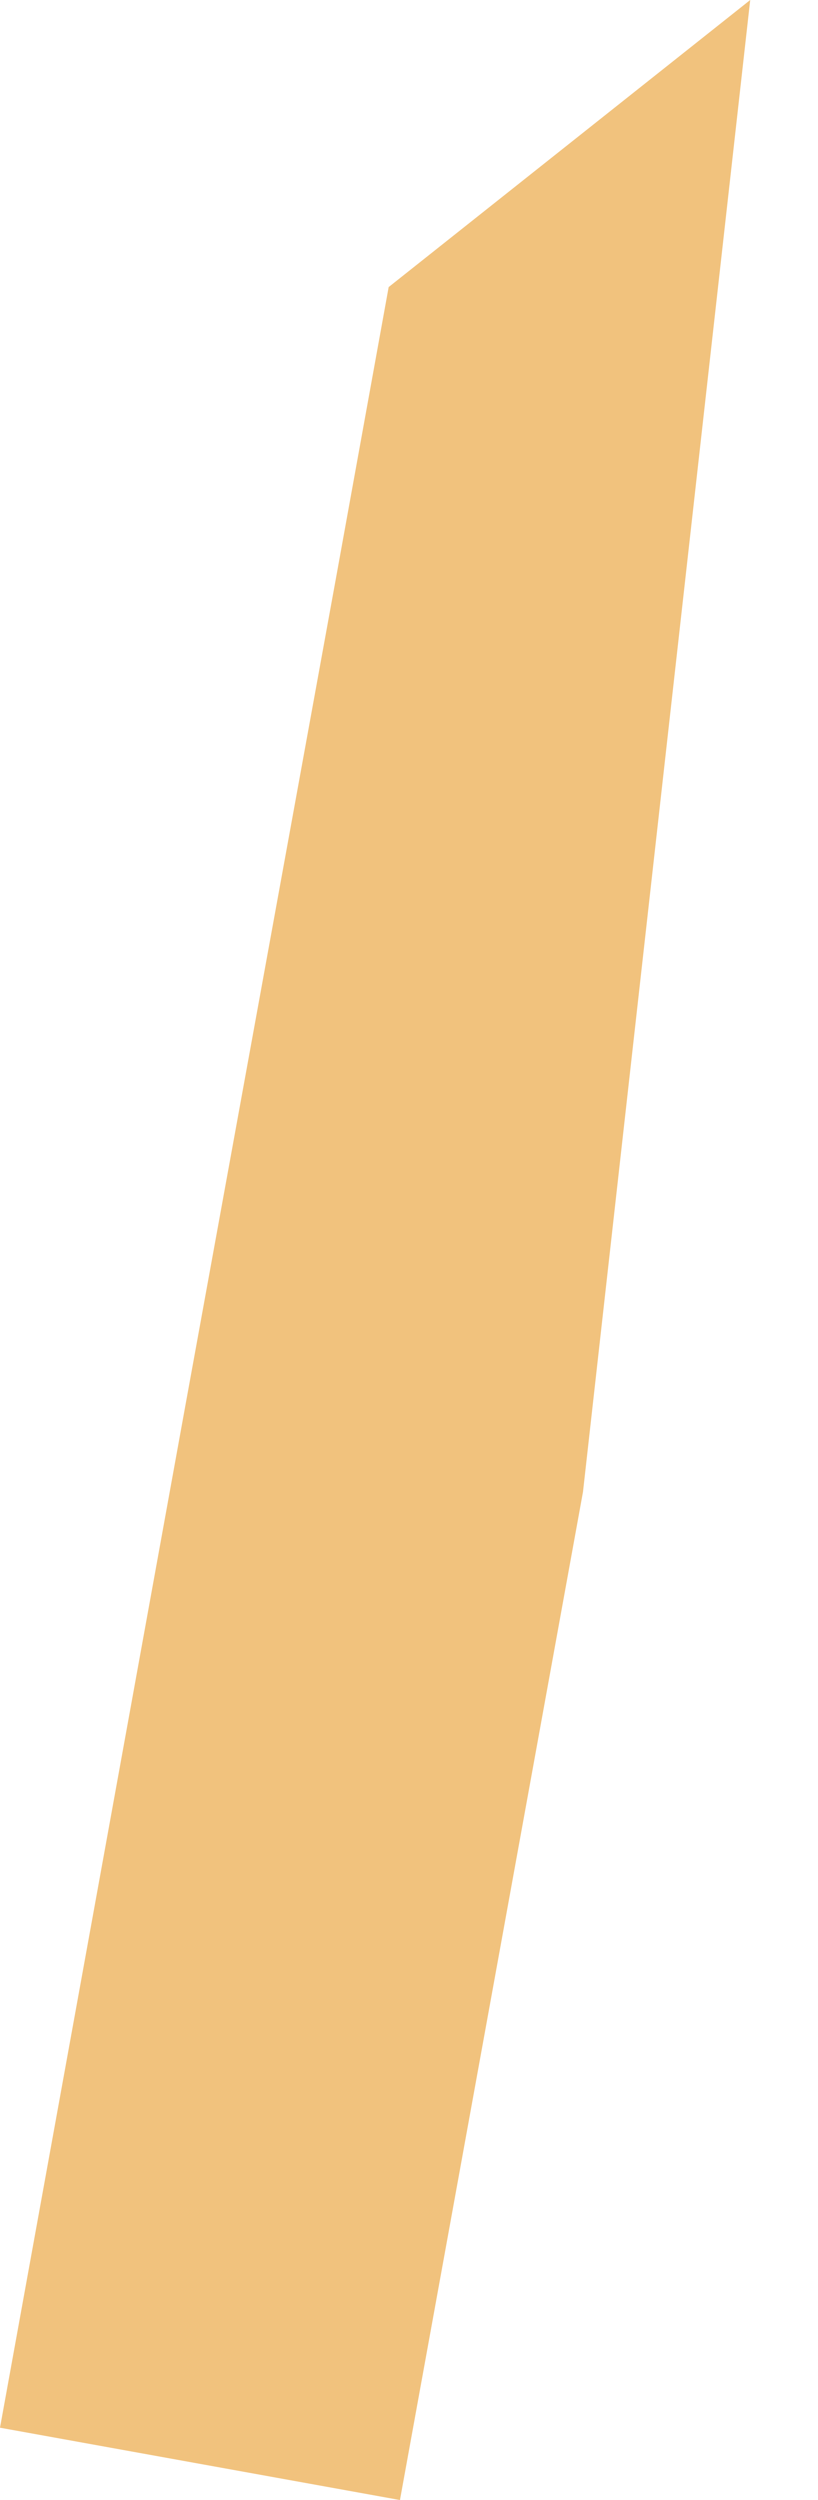 <?xml version="1.0" encoding="utf-8"?>
<svg version="1.2" baseProfile="tiny" id="svg-arm" xmlns="http://www.w3.org/2000/svg"
	 x="0px" y="0px" viewBox="0 0 36.2 110.6" overflow="scroll" xml:space="preserve">
<g>
	<path fill="#F1C27D" d="M 17.2 12.7 L 14.9 25.4 L 8.2 62.2 L 0 107.4 L 17.7 110.6 L 25.8 66 L 33.2 0" id="path7806"/>
	<path fill="#5B2121" d="M 34.6 17.5 L 35 0" id="path4348"/>

</g>
</svg>
